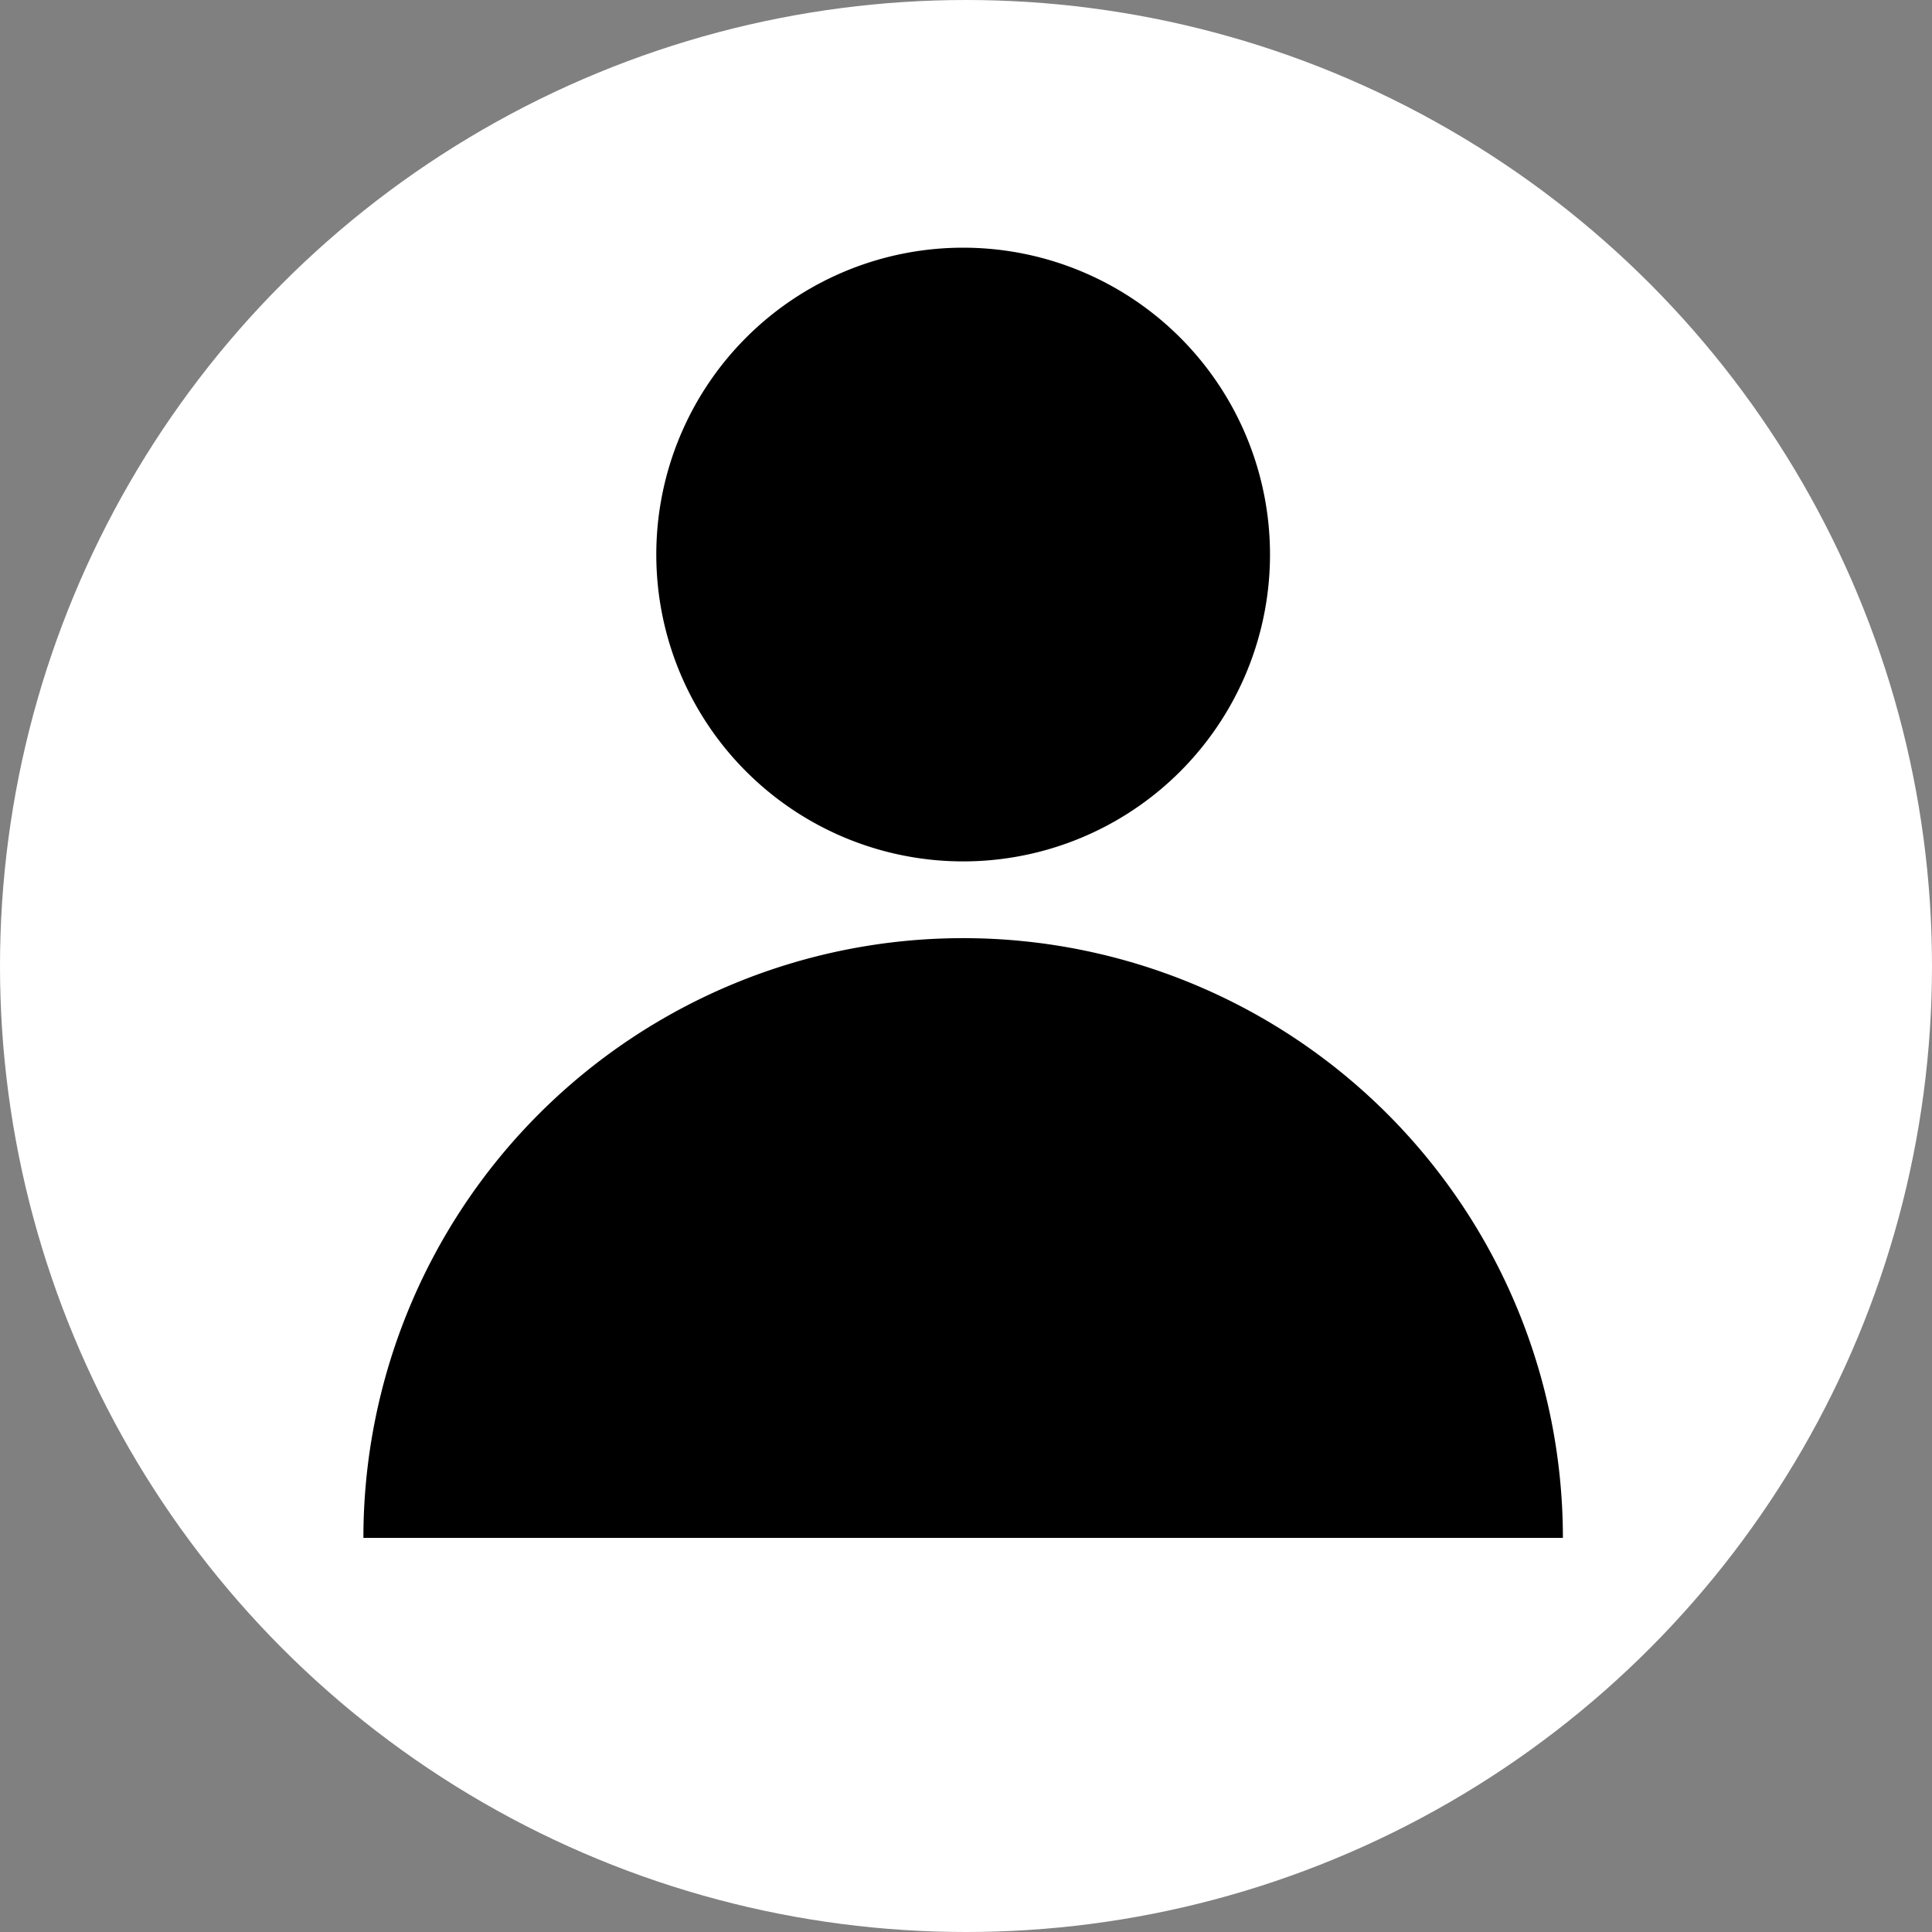 <svg xmlns="http://www.w3.org/2000/svg" width="103" height="103" viewBox="0 0 103 103">
  <rect x="0" y="0" width="103" height="103" fill="#808080" stroke="none"/>
  <g id="Group_747" data-name="Group 747" transform="translate(-348.786 -2802.449)">
    <g id="Group_658" data-name="Group 658" transform="translate(348.837 2802.5)">
      <circle id="Ellipse_91" data-name="Ellipse 91" cx="51.5" cy="51.5" r="51.5" transform="translate(-0.051 -0.051)" fill="#fff"/>
      <g id="noun-user-856032" transform="translate(19.323 13.154)">
        <path id="Path_953" data-name="Path 953" d="M150.589,32.718A16.359,16.359,0,1,0,134.23,16.359,16.359,16.359,0,0,0,150.589,32.718Z" transform="translate(-118.615 0)"/>
        <path id="Path_954" data-name="Path 954" d="M20.636,305.99H81.947a31.974,31.974,0,0,0-63.948,0Z" transform="translate(-17.999 -237.206)"/>
      </g>
    </g>
  </g>
</svg>
